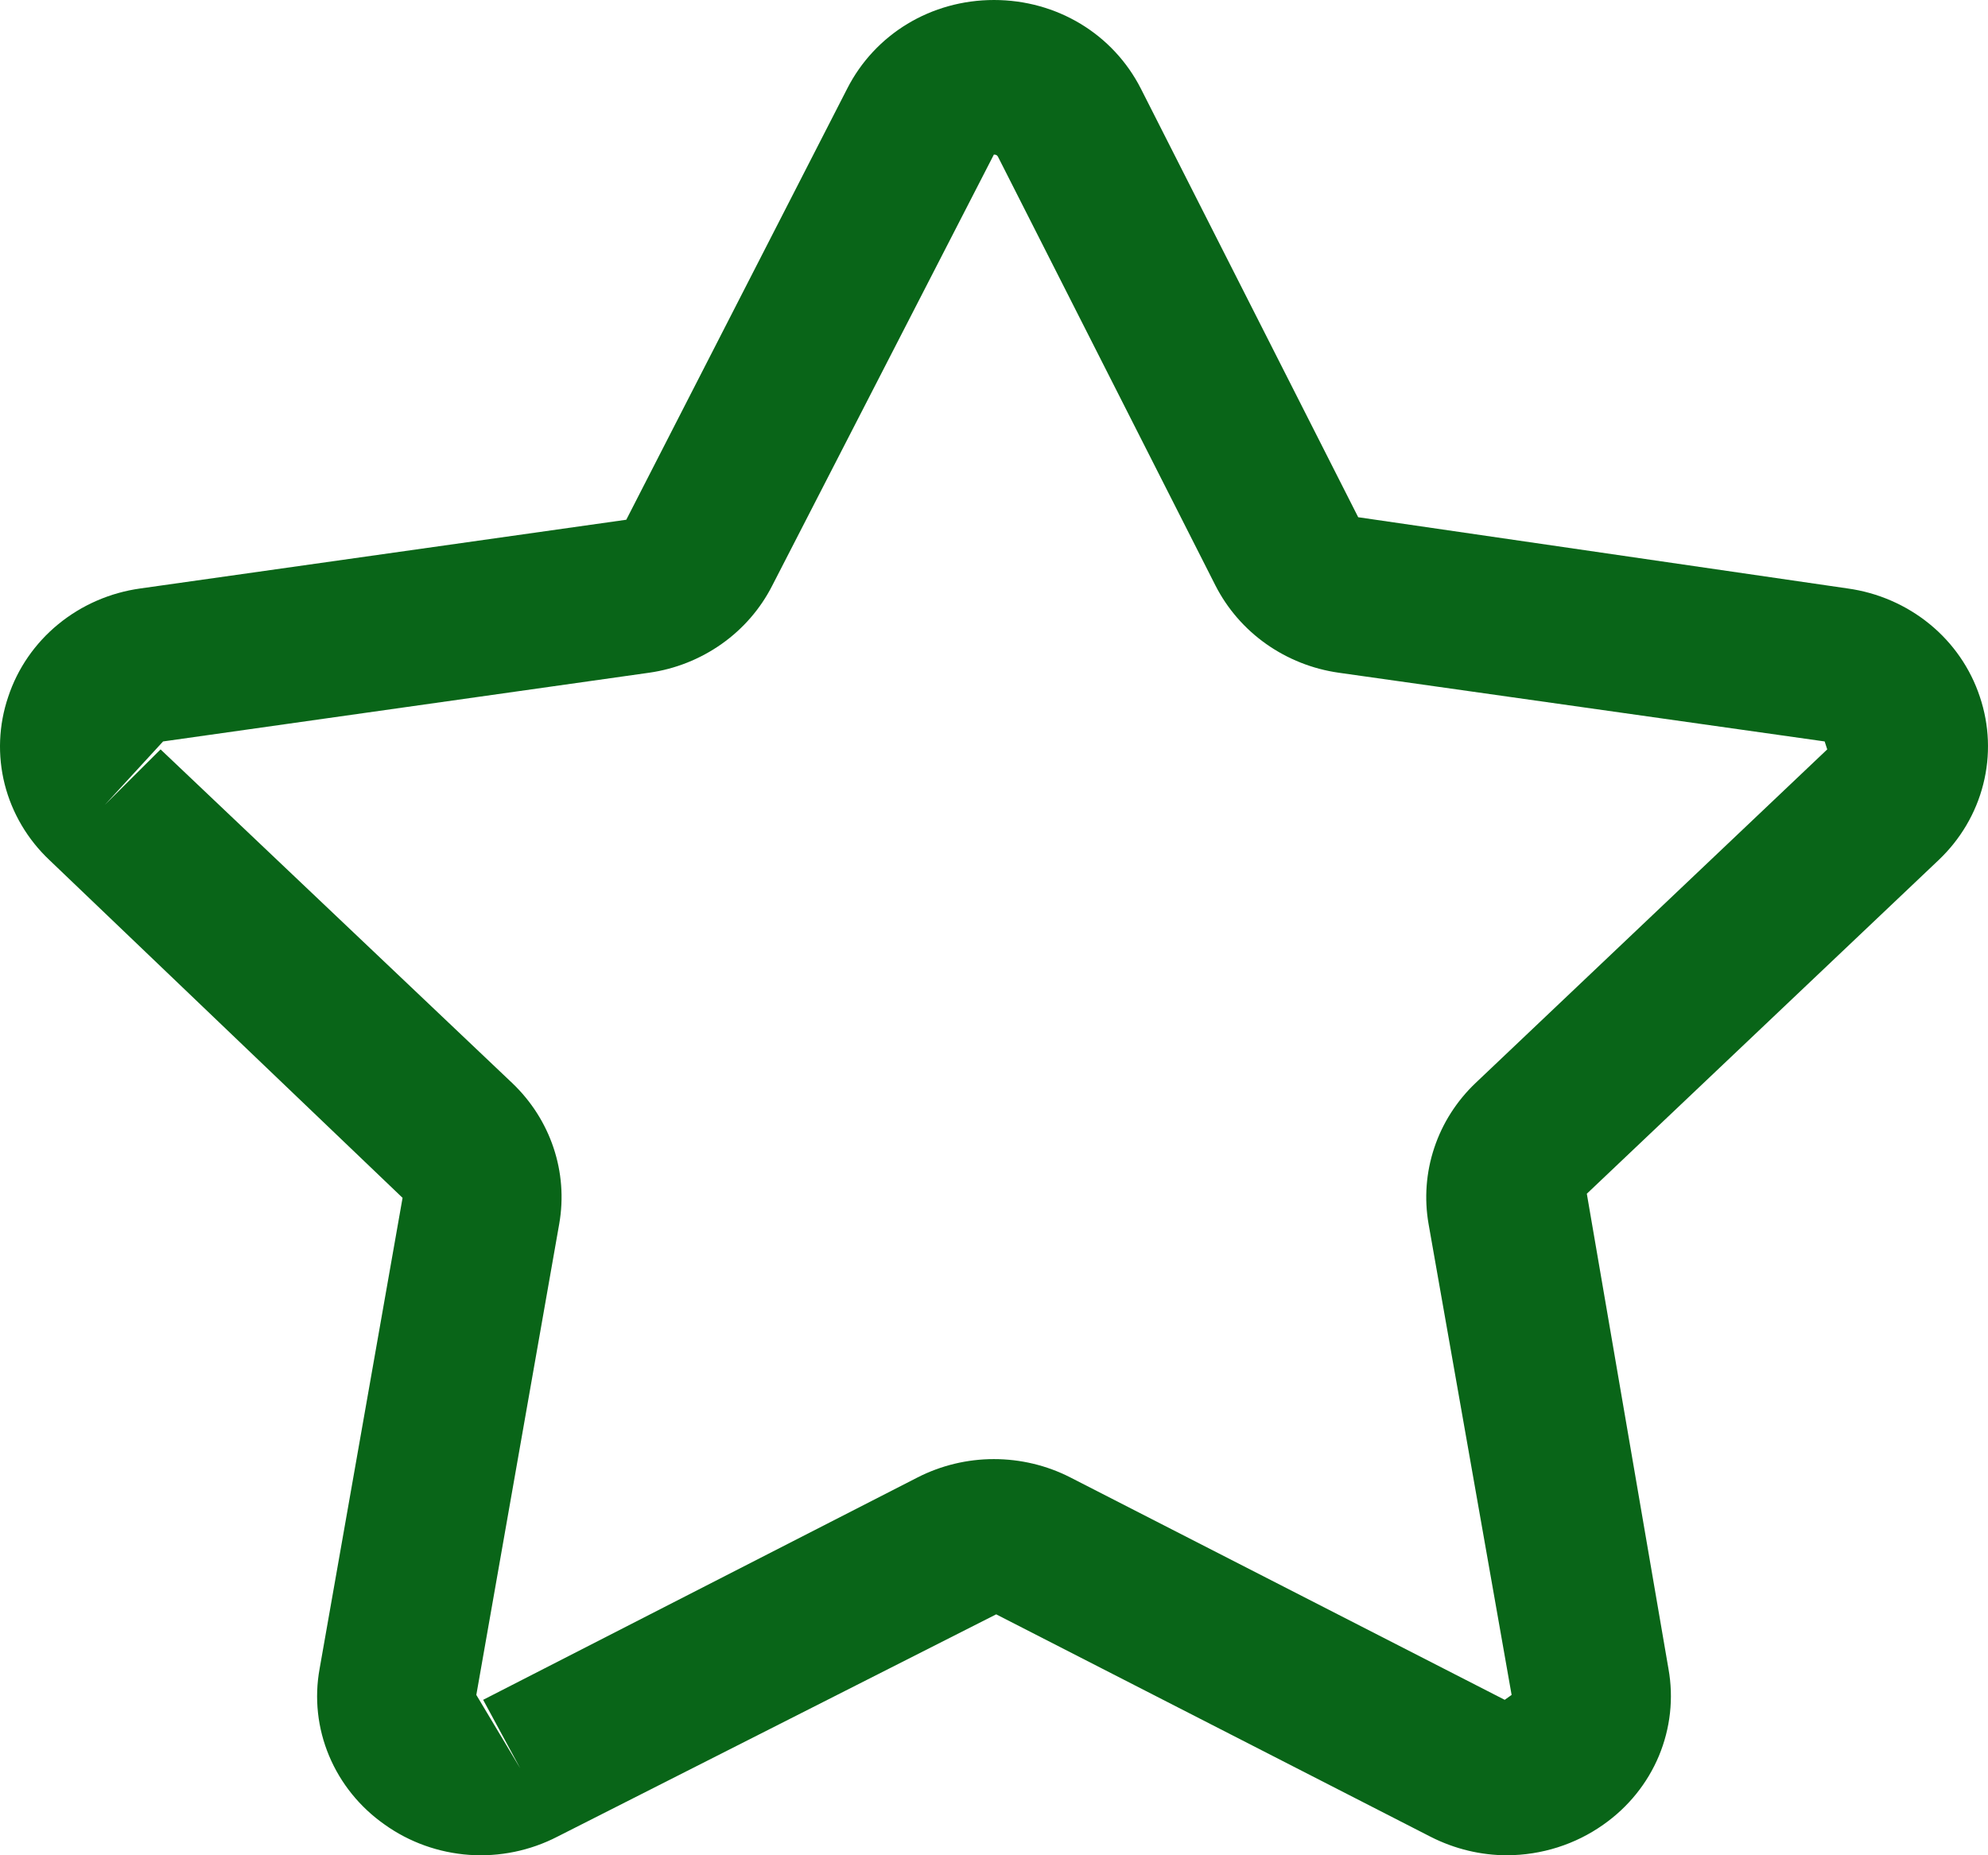 <svg width="30" height="28" viewBox="0 0 30 28" fill="none" xmlns="http://www.w3.org/2000/svg">
<path d="M22.742 28C22.35 28 21.955 27.907 21.591 27.722L15.033 24.364L8.408 27.721C8 27.931 7.54 28.026 7.08 27.994C6.619 27.961 6.177 27.803 5.805 27.537C5.431 27.275 5.14 26.915 4.966 26.499C4.792 26.083 4.742 25.628 4.823 25.185L6.075 18.078L0.749 12.983C0.417 12.671 0.182 12.273 0.071 11.837C-0.039 11.401 -0.021 10.943 0.124 10.516C0.265 10.089 0.527 9.709 0.88 9.42C1.233 9.131 1.662 8.944 2.119 8.881L9.451 7.844L12.784 1.339C13.204 0.513 14.052 0 15 0C15.948 0 16.797 0.513 17.217 1.339L20.496 7.806L27.881 8.881C28.338 8.944 28.768 9.131 29.121 9.42C29.474 9.709 29.736 10.089 29.877 10.516C30.021 10.943 30.039 11.401 29.928 11.837C29.818 12.273 29.583 12.67 29.252 12.983L23.946 18.016L25.178 25.186C25.258 25.629 25.207 26.084 25.034 26.5C24.86 26.916 24.569 27.276 24.195 27.538C23.773 27.837 23.264 27.998 22.742 28ZM2.423 11.31L7.728 16.344C8.31 16.897 8.576 17.691 8.439 18.471L7.188 25.58L7.85 26.687L7.291 25.654L13.848 22.297C14.203 22.116 14.598 22.021 14.998 22.021C15.399 22.021 15.794 22.115 16.149 22.296L22.707 25.654L22.811 25.58L21.558 18.473C21.491 18.088 21.52 17.694 21.644 17.323C21.767 16.952 21.982 16.616 22.268 16.344L27.574 11.31L27.535 11.19L20.203 10.153C19.807 10.097 19.43 9.947 19.106 9.718C18.782 9.489 18.52 9.186 18.342 8.837L15.063 2.371C15.053 2.352 15.042 2.333 14.998 2.333L11.654 8.837C11.477 9.186 11.215 9.489 10.891 9.718C10.567 9.947 10.191 10.097 9.795 10.153L2.461 11.19L1.584 12.145L2.423 11.31Z" fill="#096518"/>
</svg>
